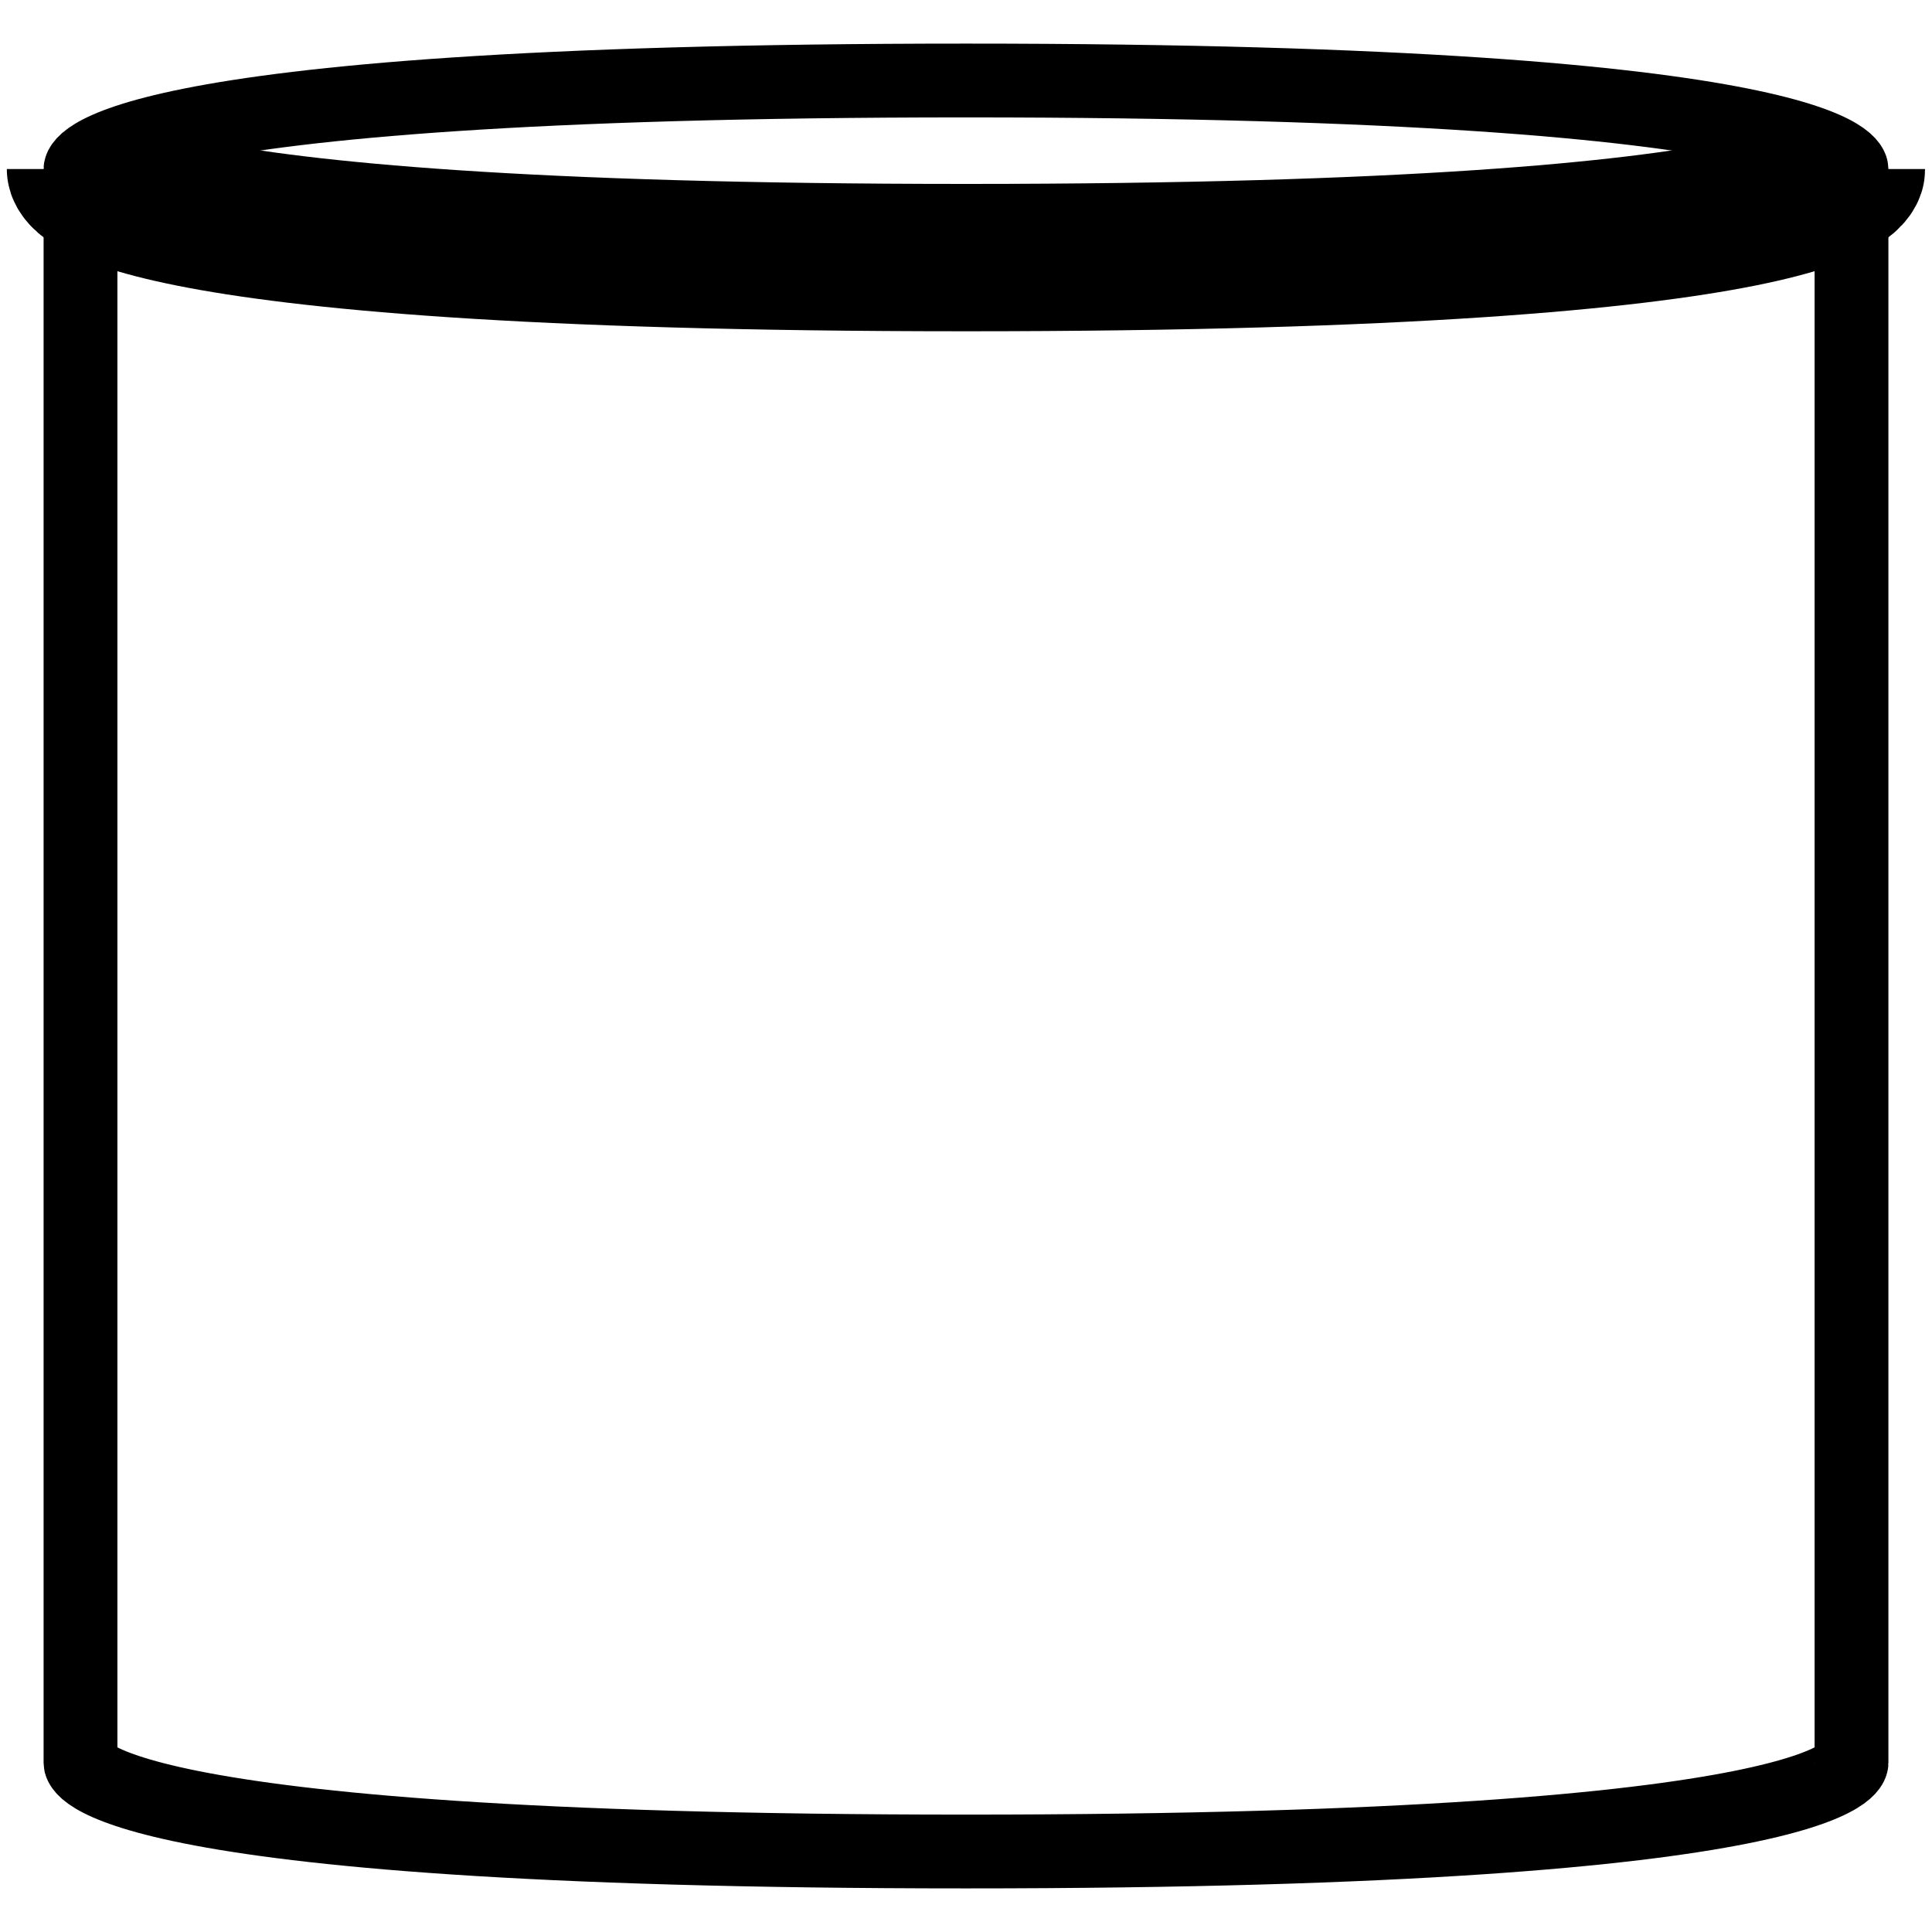 <svg
   width="24px"
   height="24px"
   viewBox="0 0 24 24"
   xmlns="http://www.w3.org/2000/svg"
  >
  <g>
    <path
       style="fill:none;stroke:#000000;stroke-width:4.167px;"
       d="m 0,5 c 0,0 0,-5 50,-5 50,0 50,5 50,5 v 90 c 0,0 0,5 -50,5 C 0,100 0,95 0,95 Z"
       transform="translate(1,1) scale(0.22)"
    />
    <path
       style="fill:none;stroke:#000000;stroke-width:8.32px;"
       d="m 0,5 c 0,0 0,5 50,5 50,0 50,-5 50,-5"
       transform="translate(1,1) scale(0.22)"
    />
  </g>
</svg>
